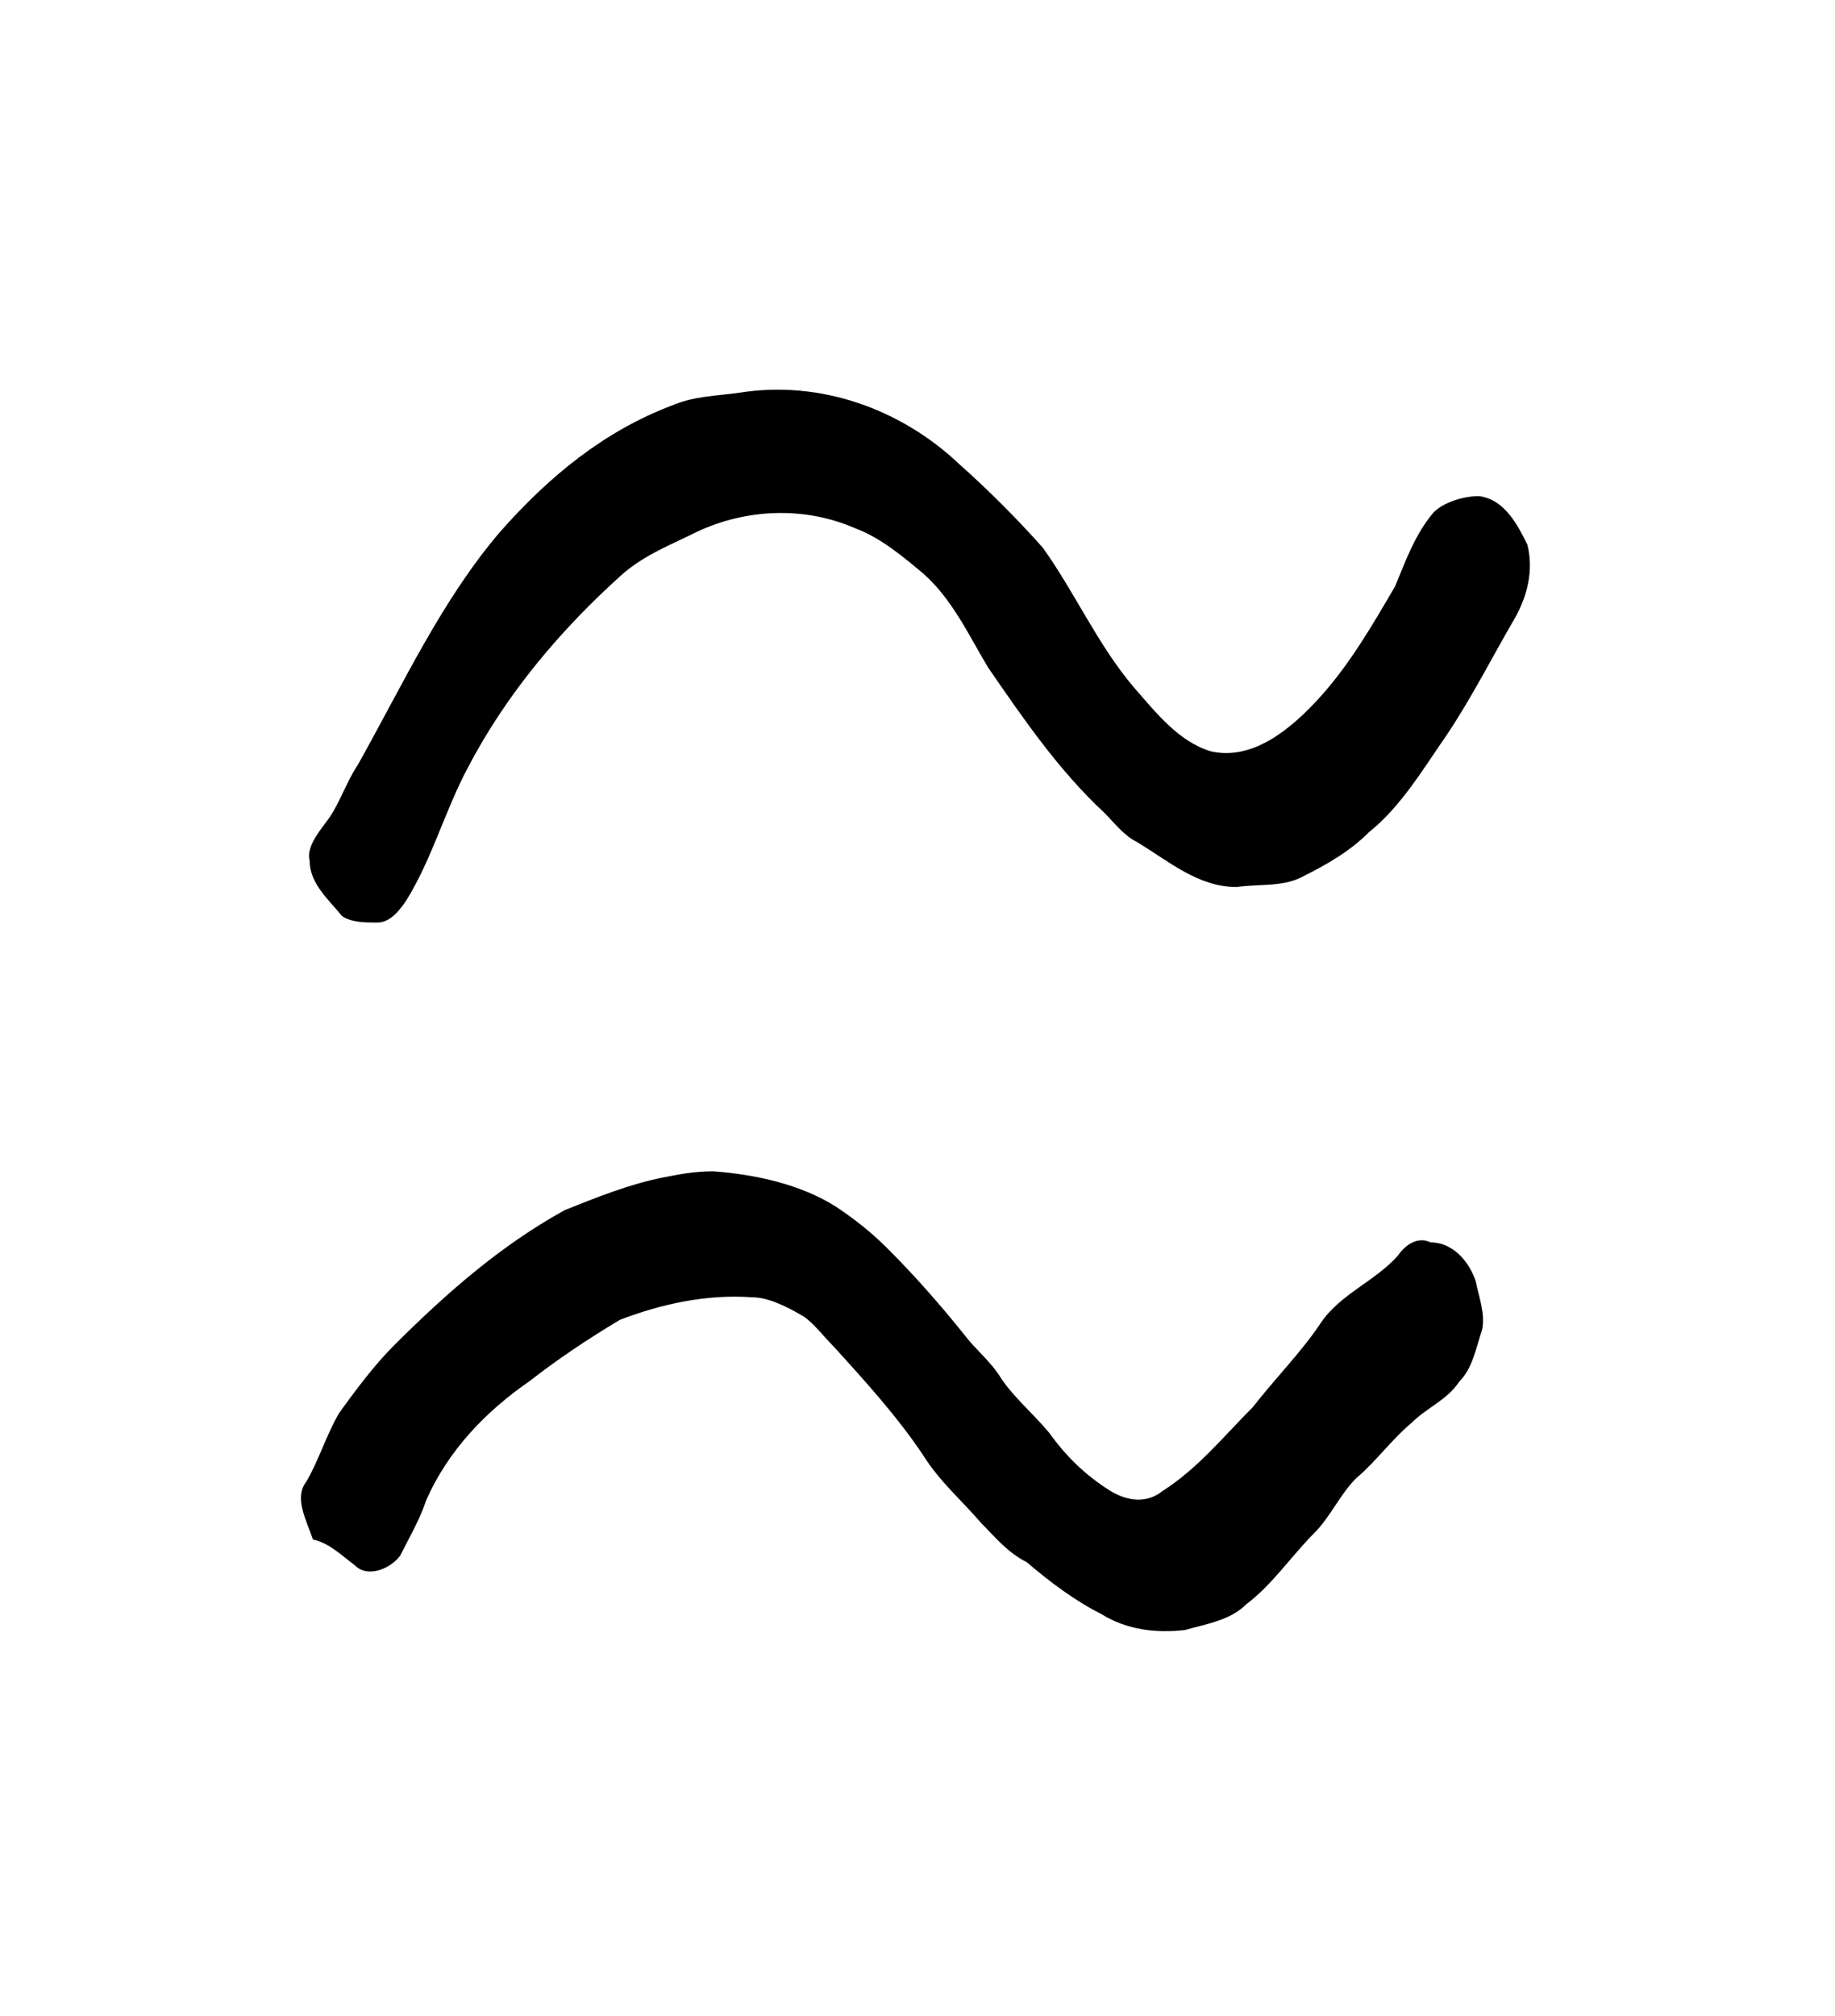 <?xml version="1.0" encoding="UTF-8" standalone="no"?>
<!-- Created with Inkscape (http://www.inkscape.org/) -->

<svg
   version="1.1"
   id="svg7131"
   xml:space="preserve"
   width="75.733"
   height="83.2"
   viewBox="0 0 75.733 83.2"
   sodipodi:docname="telo.svg"
   inkscape:version="1.2.2 (732a01da63, 2022-12-09)"
   xmlns:inkscape="http://www.inkscape.org/namespaces/inkscape"
   xmlns:sodipodi="http://sodipodi.sourceforge.net/DTD/sodipodi-0.dtd"
   xmlns="http://www.w3.org/2000/svg"
   xmlns:svg="http://www.w3.org/2000/svg"
   xmlns:rdf="http://www.w3.org/1999/02/22-rdf-syntax-ns#"
   xmlns:cc="http://creativecommons.org/ns#"
   xmlns:dc="http://purl.org/dc/elements/1.1/"><sodipodi:namedview
     id="namedview11"
     pagecolor="#ffffff"
     bordercolor="#000000"
     borderopacity="0.25"
     inkscape:showpageshadow="2"
     inkscape:pageopacity="0.0"
     inkscape:pagecheckerboard="0"
     inkscape:deskcolor="#d1d1d1"
     showgrid="false"
     inkscape:zoom="17.41875"
     inkscape:cx="9.9031216"
     inkscape:cy="26.637962"
     inkscape:window-width="1366"
     inkscape:window-height="745"
     inkscape:window-x="-8"
     inkscape:window-y="-8"
     inkscape:window-maximized="1"
     inkscape:current-layer="svg7131" /><title
     id="title7122">telo</title><defs
     id="defs7135" /><g
     id="g7137"
     transform="matrix(1.333,0,0,-1.333,-304.205,410.64)"><g
       id="g7459"><g
         id="g7461"><path
           id="path7471"
           style="fill:#000000;fill-opacity:1;fill-rule:evenodd;stroke:none"
           d="m 248.7,271.6 c 0.5,0.1 1,0.2 1.6,0.2 1.3,-0.1 2.7,-0.4 3.8,-1.1 0.6,-0.4 1.1,-0.8 1.6,-1.3 0.8,-0.8 1.6,-1.7 2.4,-2.7 0.3,-0.4 0.8,-0.8 1.1,-1.3 0.4,-0.6 1,-1.1 1.5,-1.7 0.5,-0.7 1.1,-1.3 1.9,-1.8 0.5,-0.3 1.1,-0.4 1.6,0 1.1,0.7 1.9,1.7 2.8,2.6 0.7,0.9 1.5,1.7 2.1,2.6 0.6,0.9 1.7,1.3 2.4,2.1 0.2,0.3 0.6,0.6 1,0.4 0.7,0 1.2,-0.6 1.4,-1.2 0.1,-0.5 0.3,-1 0.2,-1.5 -0.2,-0.6 -0.3,-1.2 -0.7,-1.6 -0.4,-0.6 -1,-0.8 -1.5,-1.3 -0.6,-0.5 -1.1,-1.2 -1.7,-1.7 -0.5,-0.5 -0.8,-1.2 -1.3,-1.7 -0.7,-0.7 -1.3,-1.6 -2.1,-2.2 -0.5,-0.5 -1.2,-0.6 -1.9,-0.8 -0.9,-0.1 -1.8,0 -2.6,0.5 -0.8,0.4 -1.6,1 -2.3,1.6 -0.6,0.3 -1,0.8 -1.4,1.2 -0.6,0.7 -1.3,1.3 -1.8,2.1 -0.8,1.2 -1.8,2.3 -2.8,3.4 -0.3,0.3 -0.6,0.7 -0.9,0.9 -0.5,0.3 -1.1,0.6 -1.6,0.6 -1.4,0.1 -2.8,-0.2 -4.1,-0.7 -1,-0.6 -1.9,-1.2 -2.8,-1.9 -1.3,-0.9 -2.5,-2.1 -3.2,-3.7 -0.2,-0.6 -0.5,-1.1 -0.8,-1.7 -0.3,-0.4 -1,-0.7 -1.4,-0.3 -0.4,0.3 -0.8,0.7 -1.3,0.8 -0.2,0.6 -0.6,1.3 -0.2,1.8 0.4,0.7 0.6,1.4 1,2.1 0.5,0.7 1.1,1.5 1.7,2.1 1.6,1.6 3.3,3.1 5.3,4.2 1,0.4 2,0.8 3,1 z m 2.4,24.3 c 2.5,0.4 5,-0.5 6.8,-2.2 0.9,-0.8 1.8,-1.7 2.6,-2.6 1,-1.4 1.7,-3 2.8,-4.3 0.7,-0.8 1.4,-1.7 2.4,-2 1.3,-0.3 2.5,0.7 3.4,1.7 0.9,1 1.6,2.2 2.3,3.4 0.3,0.7 0.6,1.6 1.2,2.3 0.3,0.3 0.9,0.5 1.4,0.5 0.8,-0.1 1.2,-0.9 1.5,-1.5 0.2,-0.8 0,-1.6 -0.4,-2.3 -0.7,-1.2 -1.3,-2.4 -2.1,-3.6 -0.7,-1 -1.4,-2.2 -2.4,-3 -0.6,-0.6 -1.3,-1 -2.1,-1.4 -0.6,-0.3 -1.3,-0.2 -2,-0.3 -1.2,0 -2.1,0.8 -3.1,1.4 -0.4,0.2 -0.7,0.6 -1,0.9 -1.4,1.3 -2.5,2.9 -3.6,4.5 -0.6,1 -1.1,2.1 -2,2.9 -0.6,0.5 -1.3,1.1 -2.1,1.4 -1.6,0.7 -3.4,0.6 -4.9,-0.1 -0.8,-0.4 -1.6,-0.7 -2.3,-1.3 -1.9,-1.7 -3.6,-3.7 -4.8,-6 -0.7,-1.3 -1.1,-2.8 -1.9,-4.1 -0.2,-0.3 -0.5,-0.7 -0.9,-0.7 -0.4,0 -0.8,0 -1.1,0.2 -0.4,0.5 -1,1 -1,1.7 -0.1,0.4 0.2,0.8 0.5,1.2 0.4,0.5 0.6,1.2 1,1.8 1.4,2.5 2.6,5.1 4.4,7.2 1.5,1.7 3.2,3.1 5.3,3.9 0.7,0.3 1.4,0.3 2.1,0.4 z" /></g></g></g></svg>
